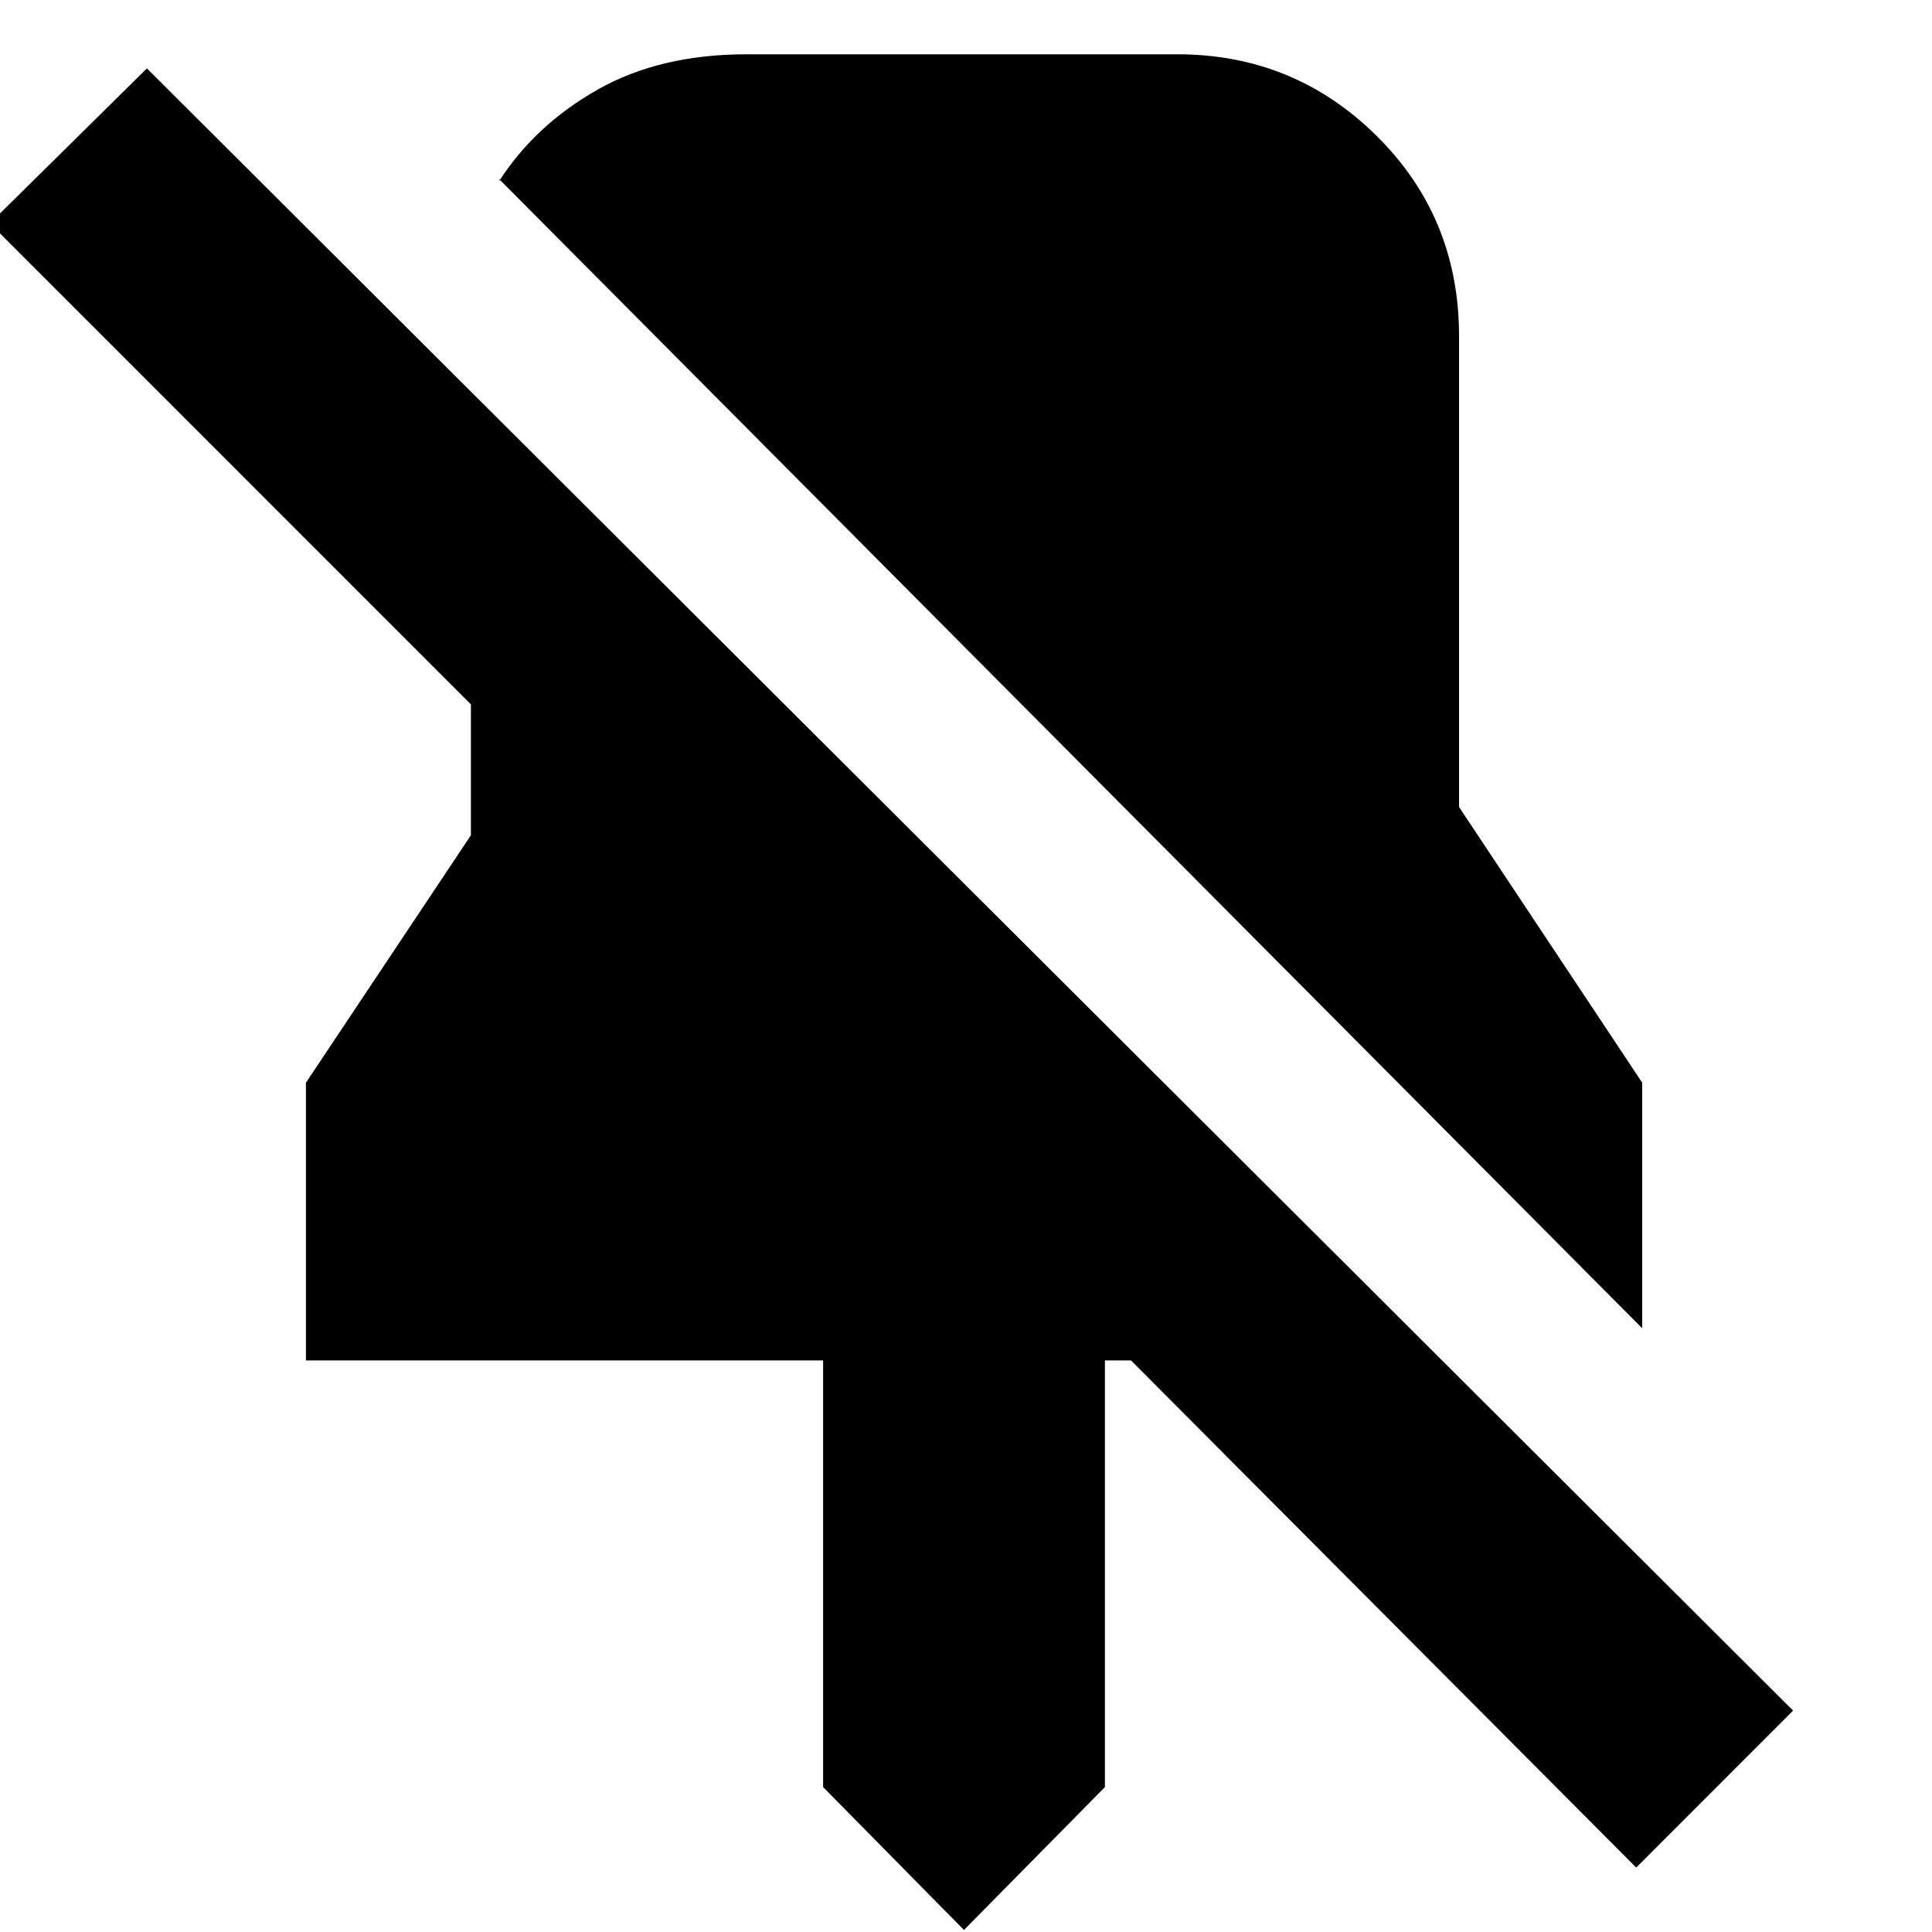 <svg xmlns="http://www.w3.org/2000/svg" height="20" width="20"><path d="M17 13.75 5.167 1.854V1.875Q5.542 1.292 6.188 0.927Q6.833 0.562 7.729 0.562H12.188Q13.396 0.562 14.25 1.406Q15.104 2.25 15.104 3.479V8.354L17 11.208ZM16.938 19.333 11.708 14.083H11.438V18.5L9.979 19.979L8.521 18.5V14.083H3.167V11.208L4.875 8.646V7.292L-0.104 2.312L1.521 0.708L18.562 17.708Z"/></svg>